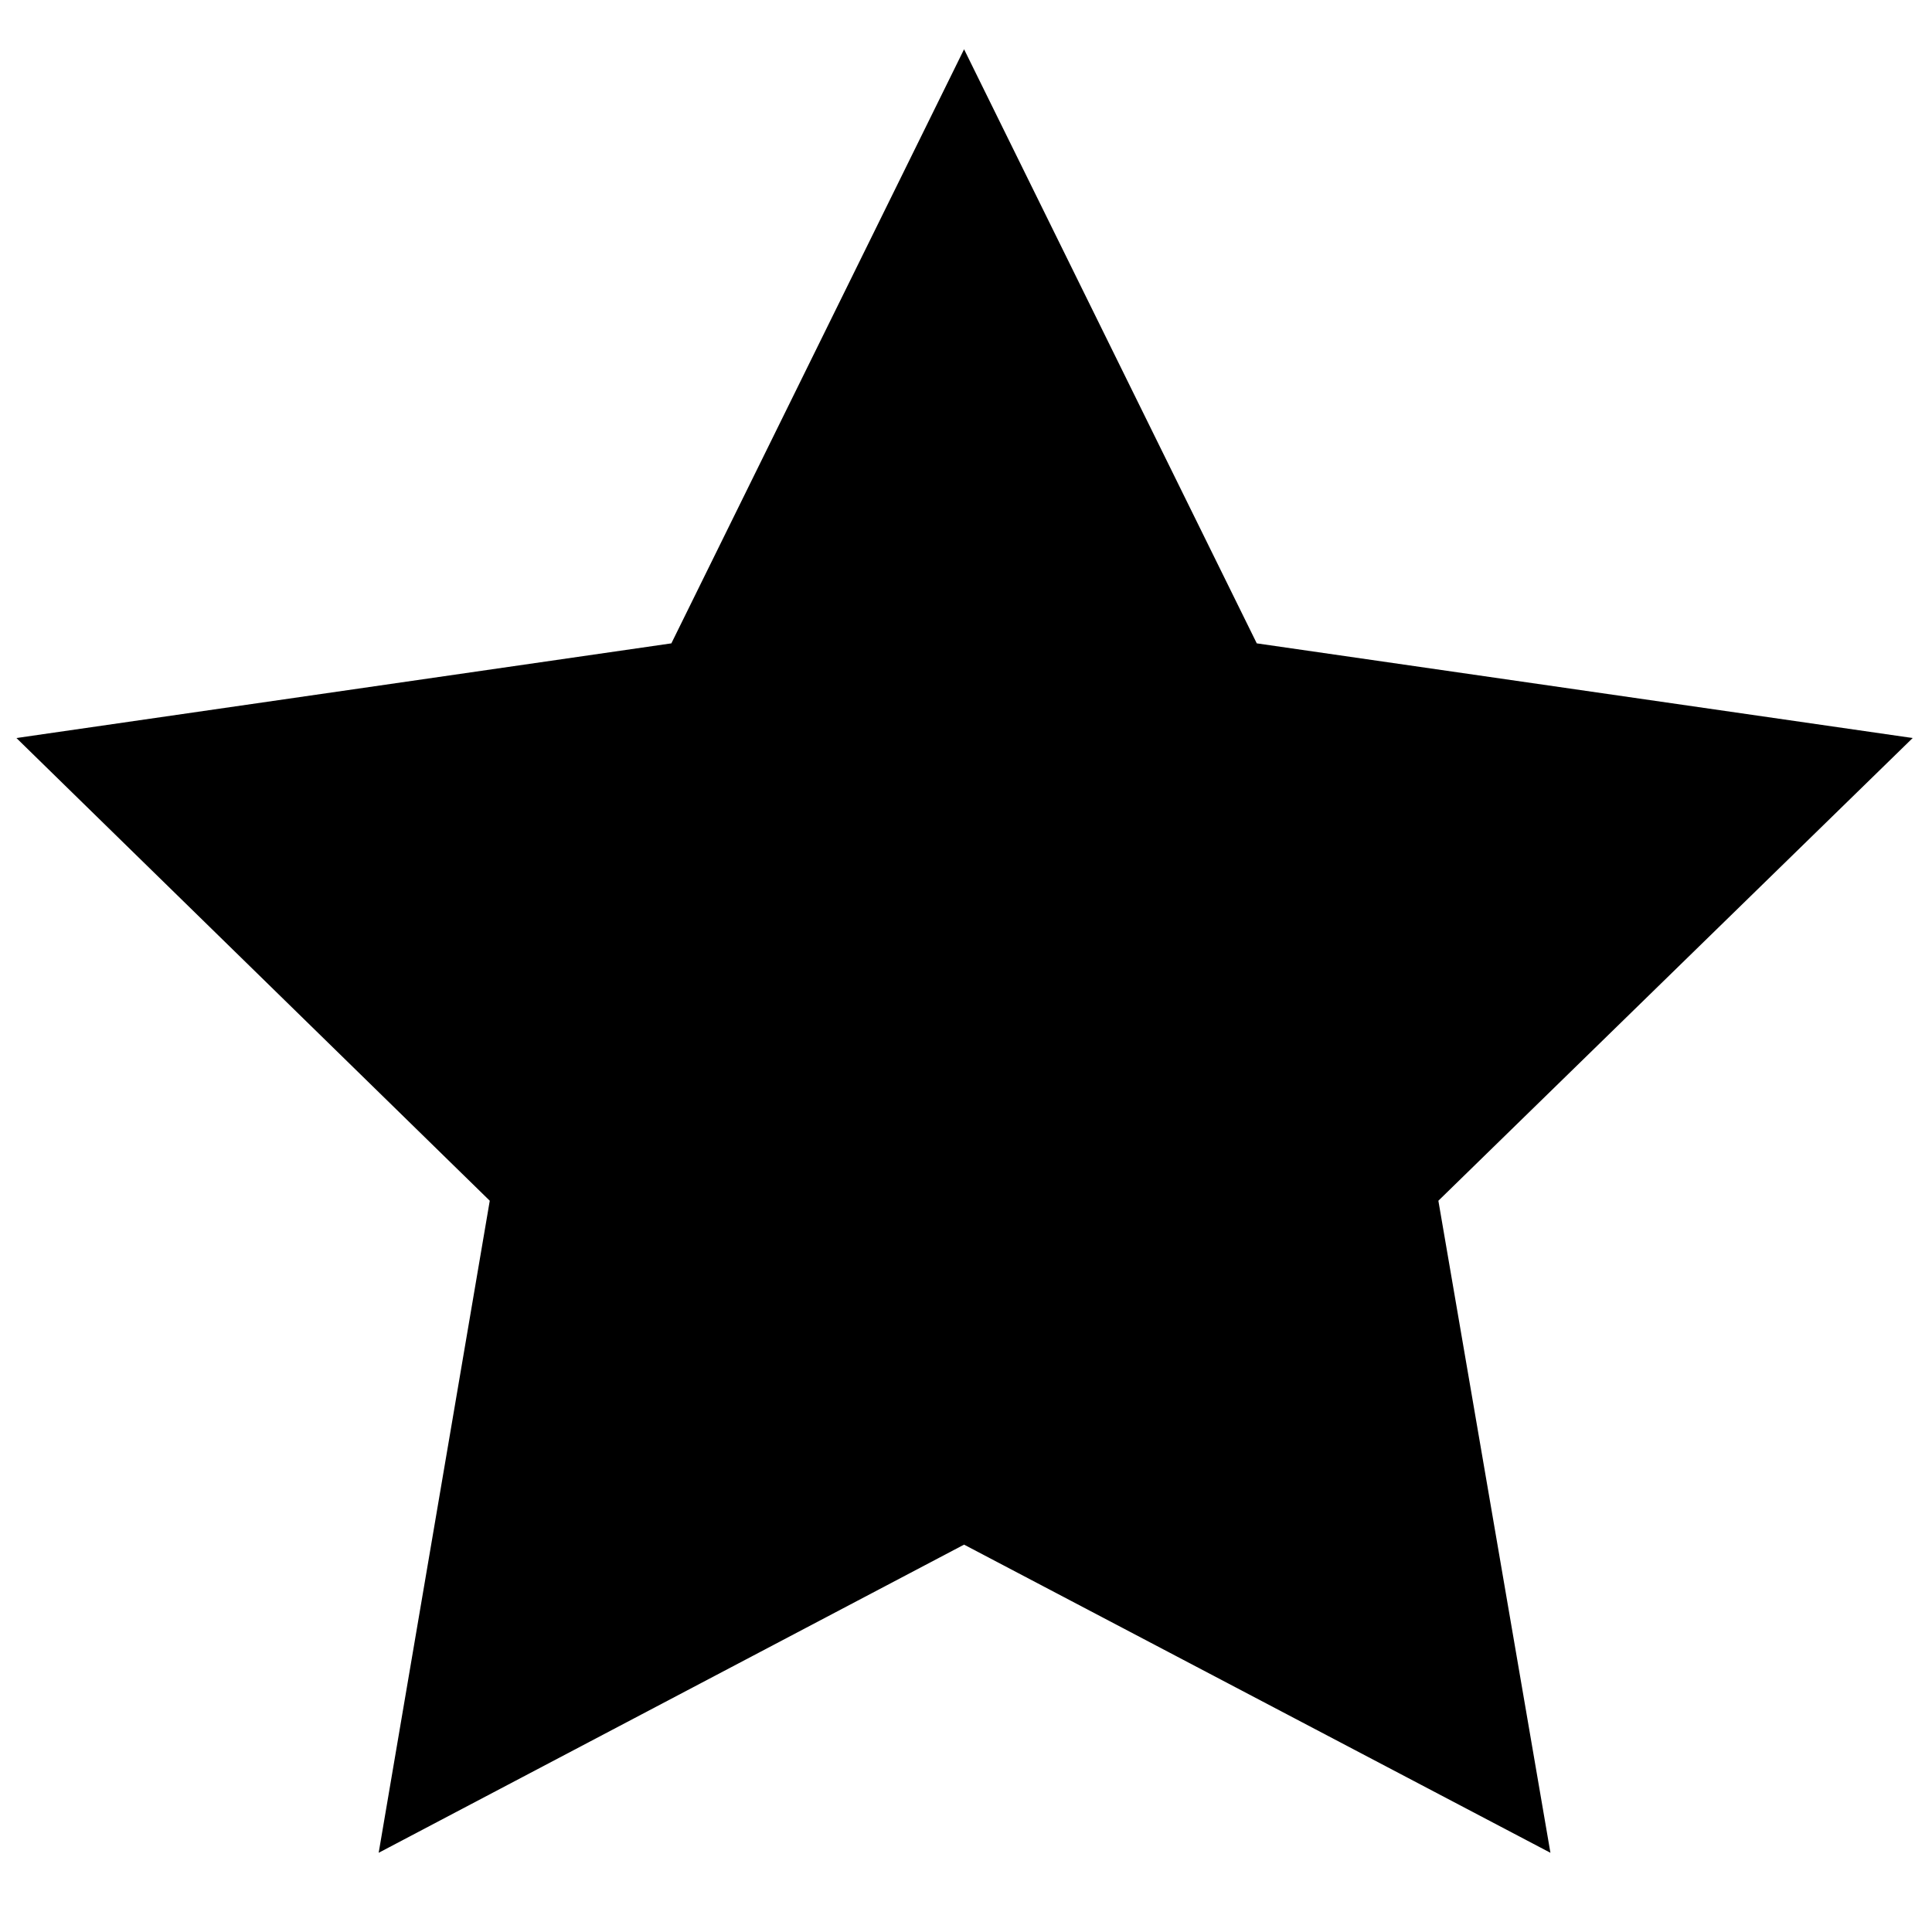 <svg version="1.1" xmlns="http://www.w3.org/2000/svg" xmlns:xlink="http://www.w3.org/1999/xlink" x="0px" y="0px" viewBox="0 0 200 200" enable-background="new 0 0 200 200" xml:space="preserve">
	<g id="background" display="none"><rect display="inline" width="200" height="200"/></g>
	<g id="header_promotion" class="header-icon">
		<polygon points="99.8,159.9 39.2,191.8 50.7,124.3 1.7,76.4 69.5,66.6 99.8,5.1 130.1,66.6 198,76.4 148.9,124.3 160.5,191.8 	"/>
	</g>
</svg>